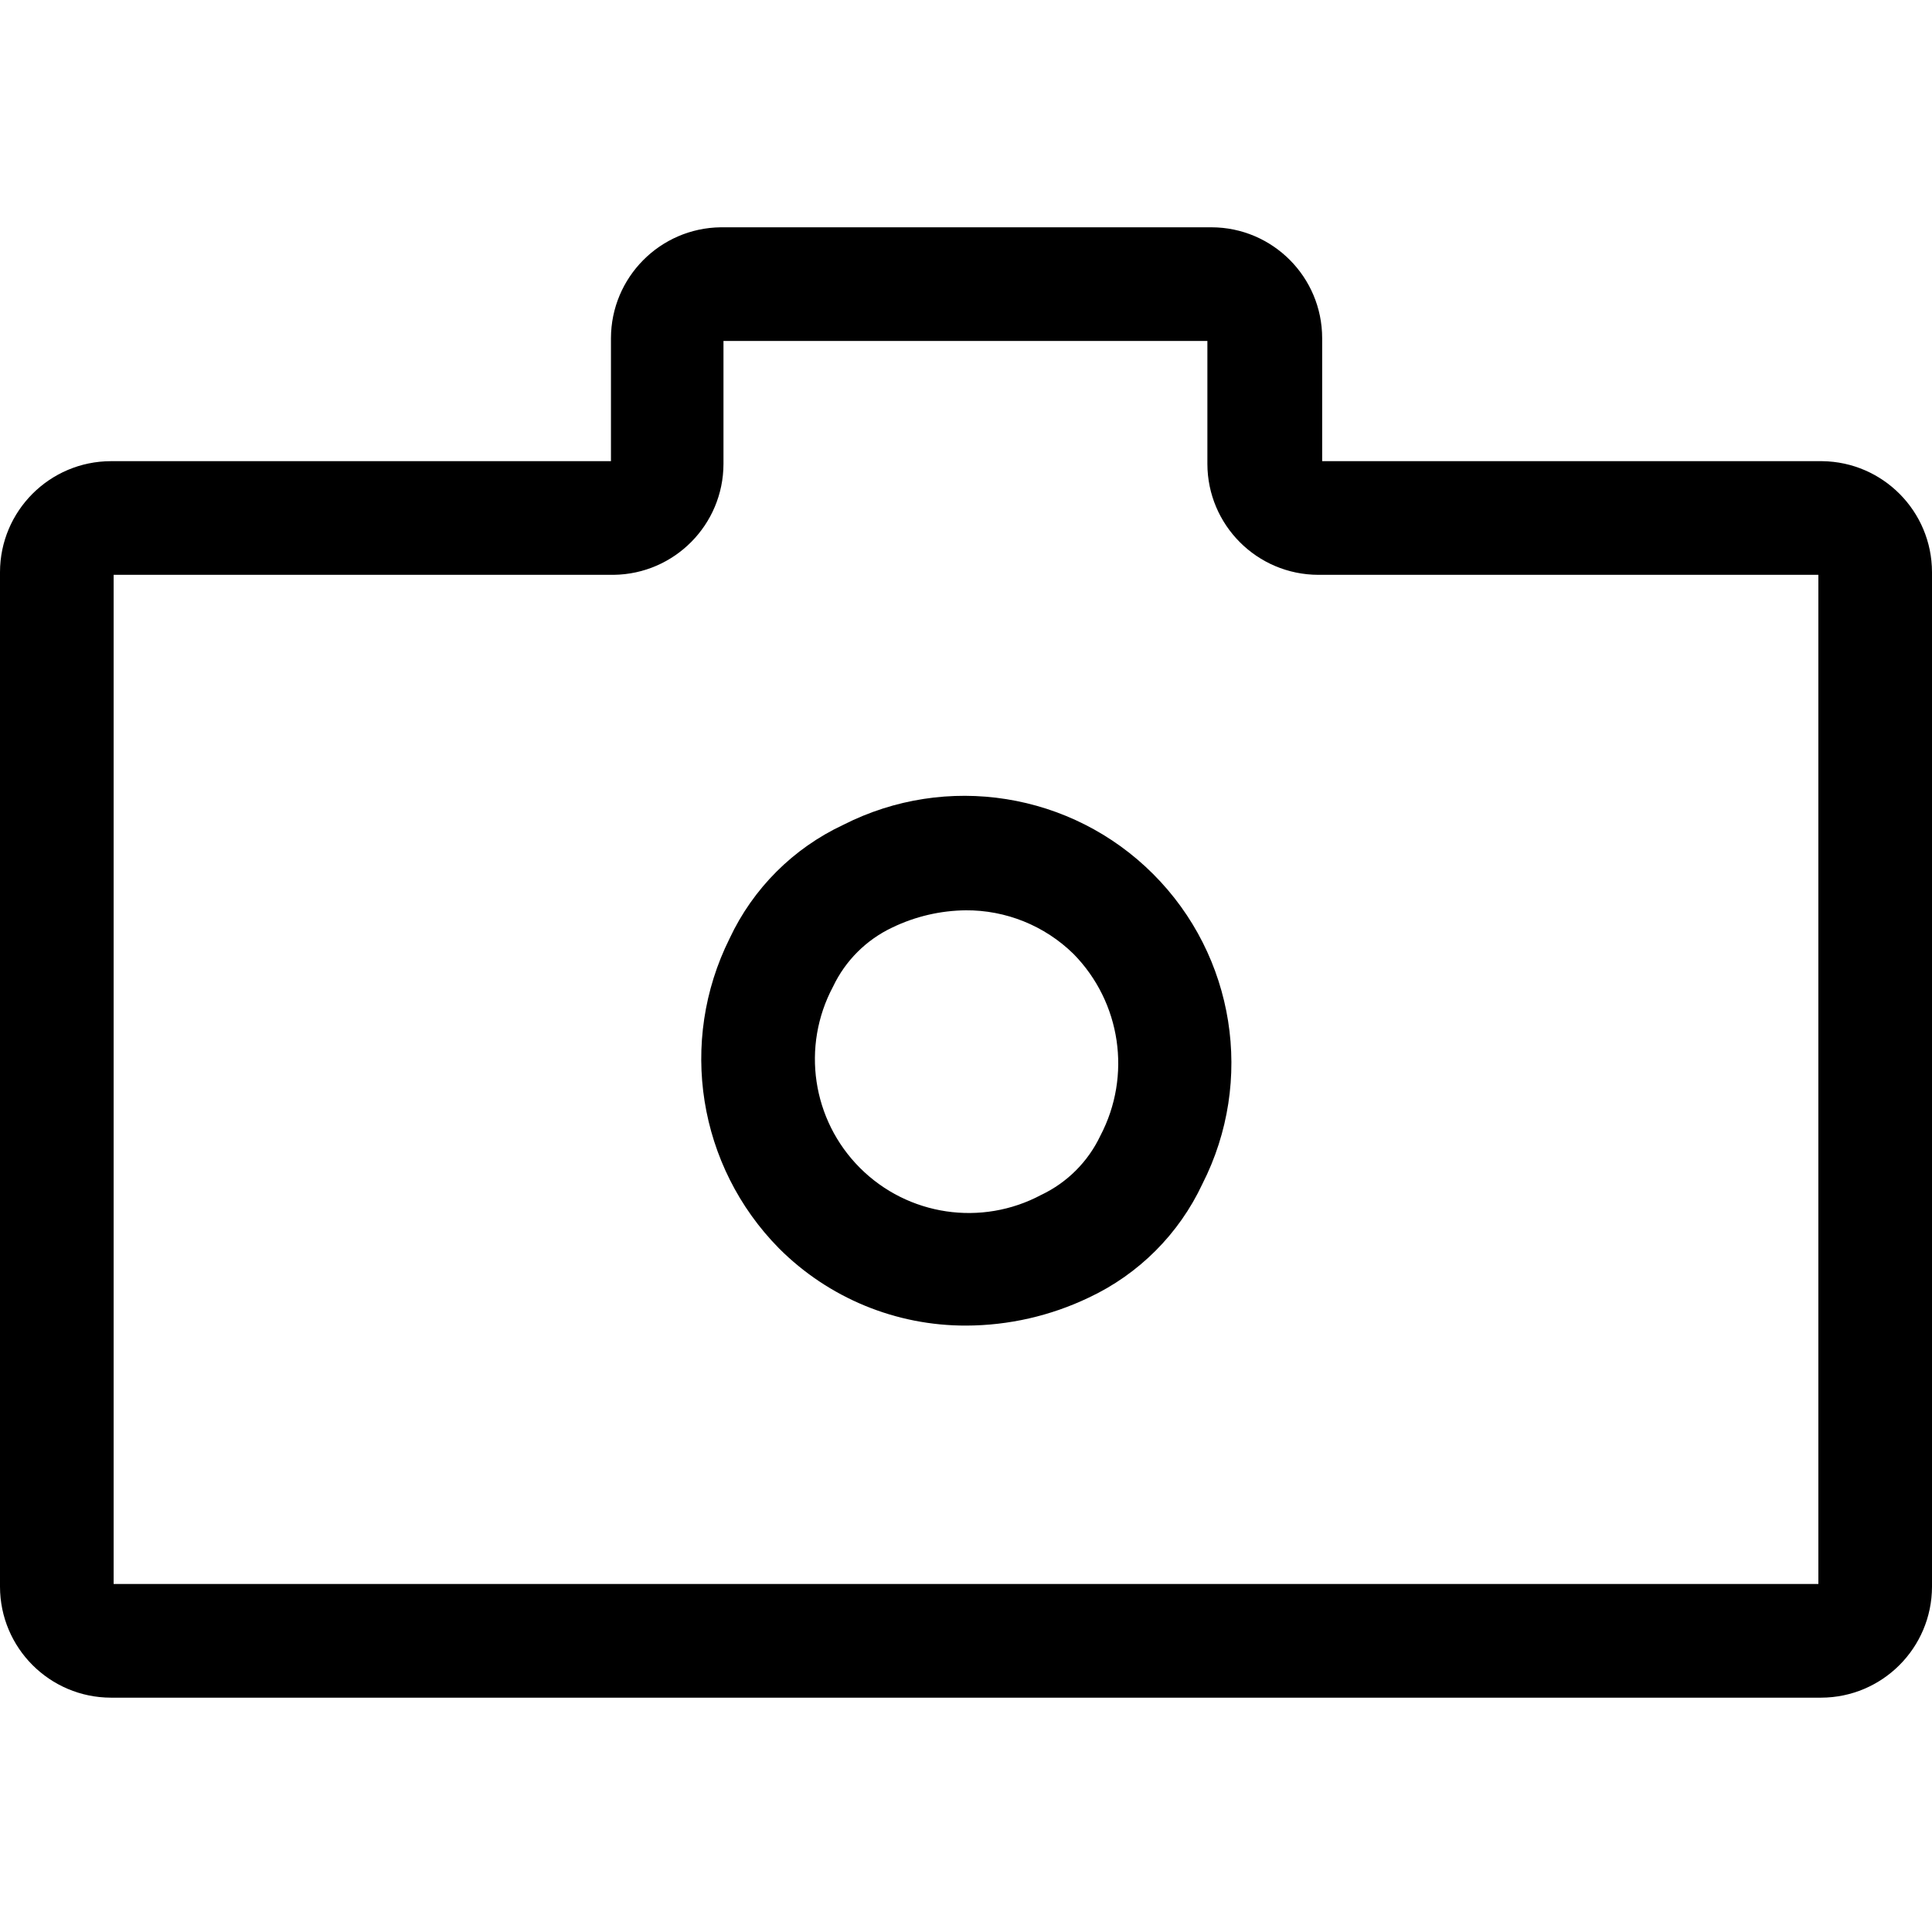 <svg width="100" height="100" viewBox="0 0 100 100" fill="none" xmlns="http://www.w3.org/2000/svg">
<path fill-rule="evenodd" clip-rule="evenodd" d="M40.318 64.612C42.886 67.185 46.376 68.625 50.012 68.612C52.206 68.606 54.373 68.112 56.353 67.165C58.942 65.953 61.023 63.871 62.235 61.282C64.948 55.947 63.92 49.473 59.688 45.241C55.456 41.008 48.982 39.981 43.647 42.694C41.058 43.906 38.976 45.987 37.764 48.576C35.101 53.918 36.127 60.361 40.318 64.612ZM46.176 48.012C47.373 47.433 48.683 47.128 50.012 47.117H49.976C52.065 47.102 54.074 47.914 55.565 49.376C58.024 51.878 58.585 55.682 56.953 58.788C56.317 60.13 55.236 61.211 53.894 61.847C50.801 63.498 46.992 62.931 44.513 60.452C42.033 57.973 41.467 54.164 43.117 51.07C43.754 49.728 44.834 48.648 46.176 48.012Z" fill="black"/>
<path fill-rule="evenodd" clip-rule="evenodd" d="M5.741 87.871H94.259C97.427 87.864 99.993 85.297 100 82.129V29.612C99.994 26.466 97.463 23.909 94.318 23.87H68.435V17.506C68.435 14.34 65.872 11.771 62.706 11.765H37.306C34.161 11.803 31.63 14.361 31.623 17.506V23.87H5.741C2.573 23.877 0.006 26.444 0 29.612V82.129C0.006 85.297 2.573 87.864 5.741 87.871ZM94.118 81.988H5.882V29.753H31.765C34.91 29.714 37.441 27.157 37.447 24.012V17.647H62.494V24.012C62.501 27.18 65.067 29.746 68.235 29.753H94.118V81.988Z" fill="black"/>
</svg>
